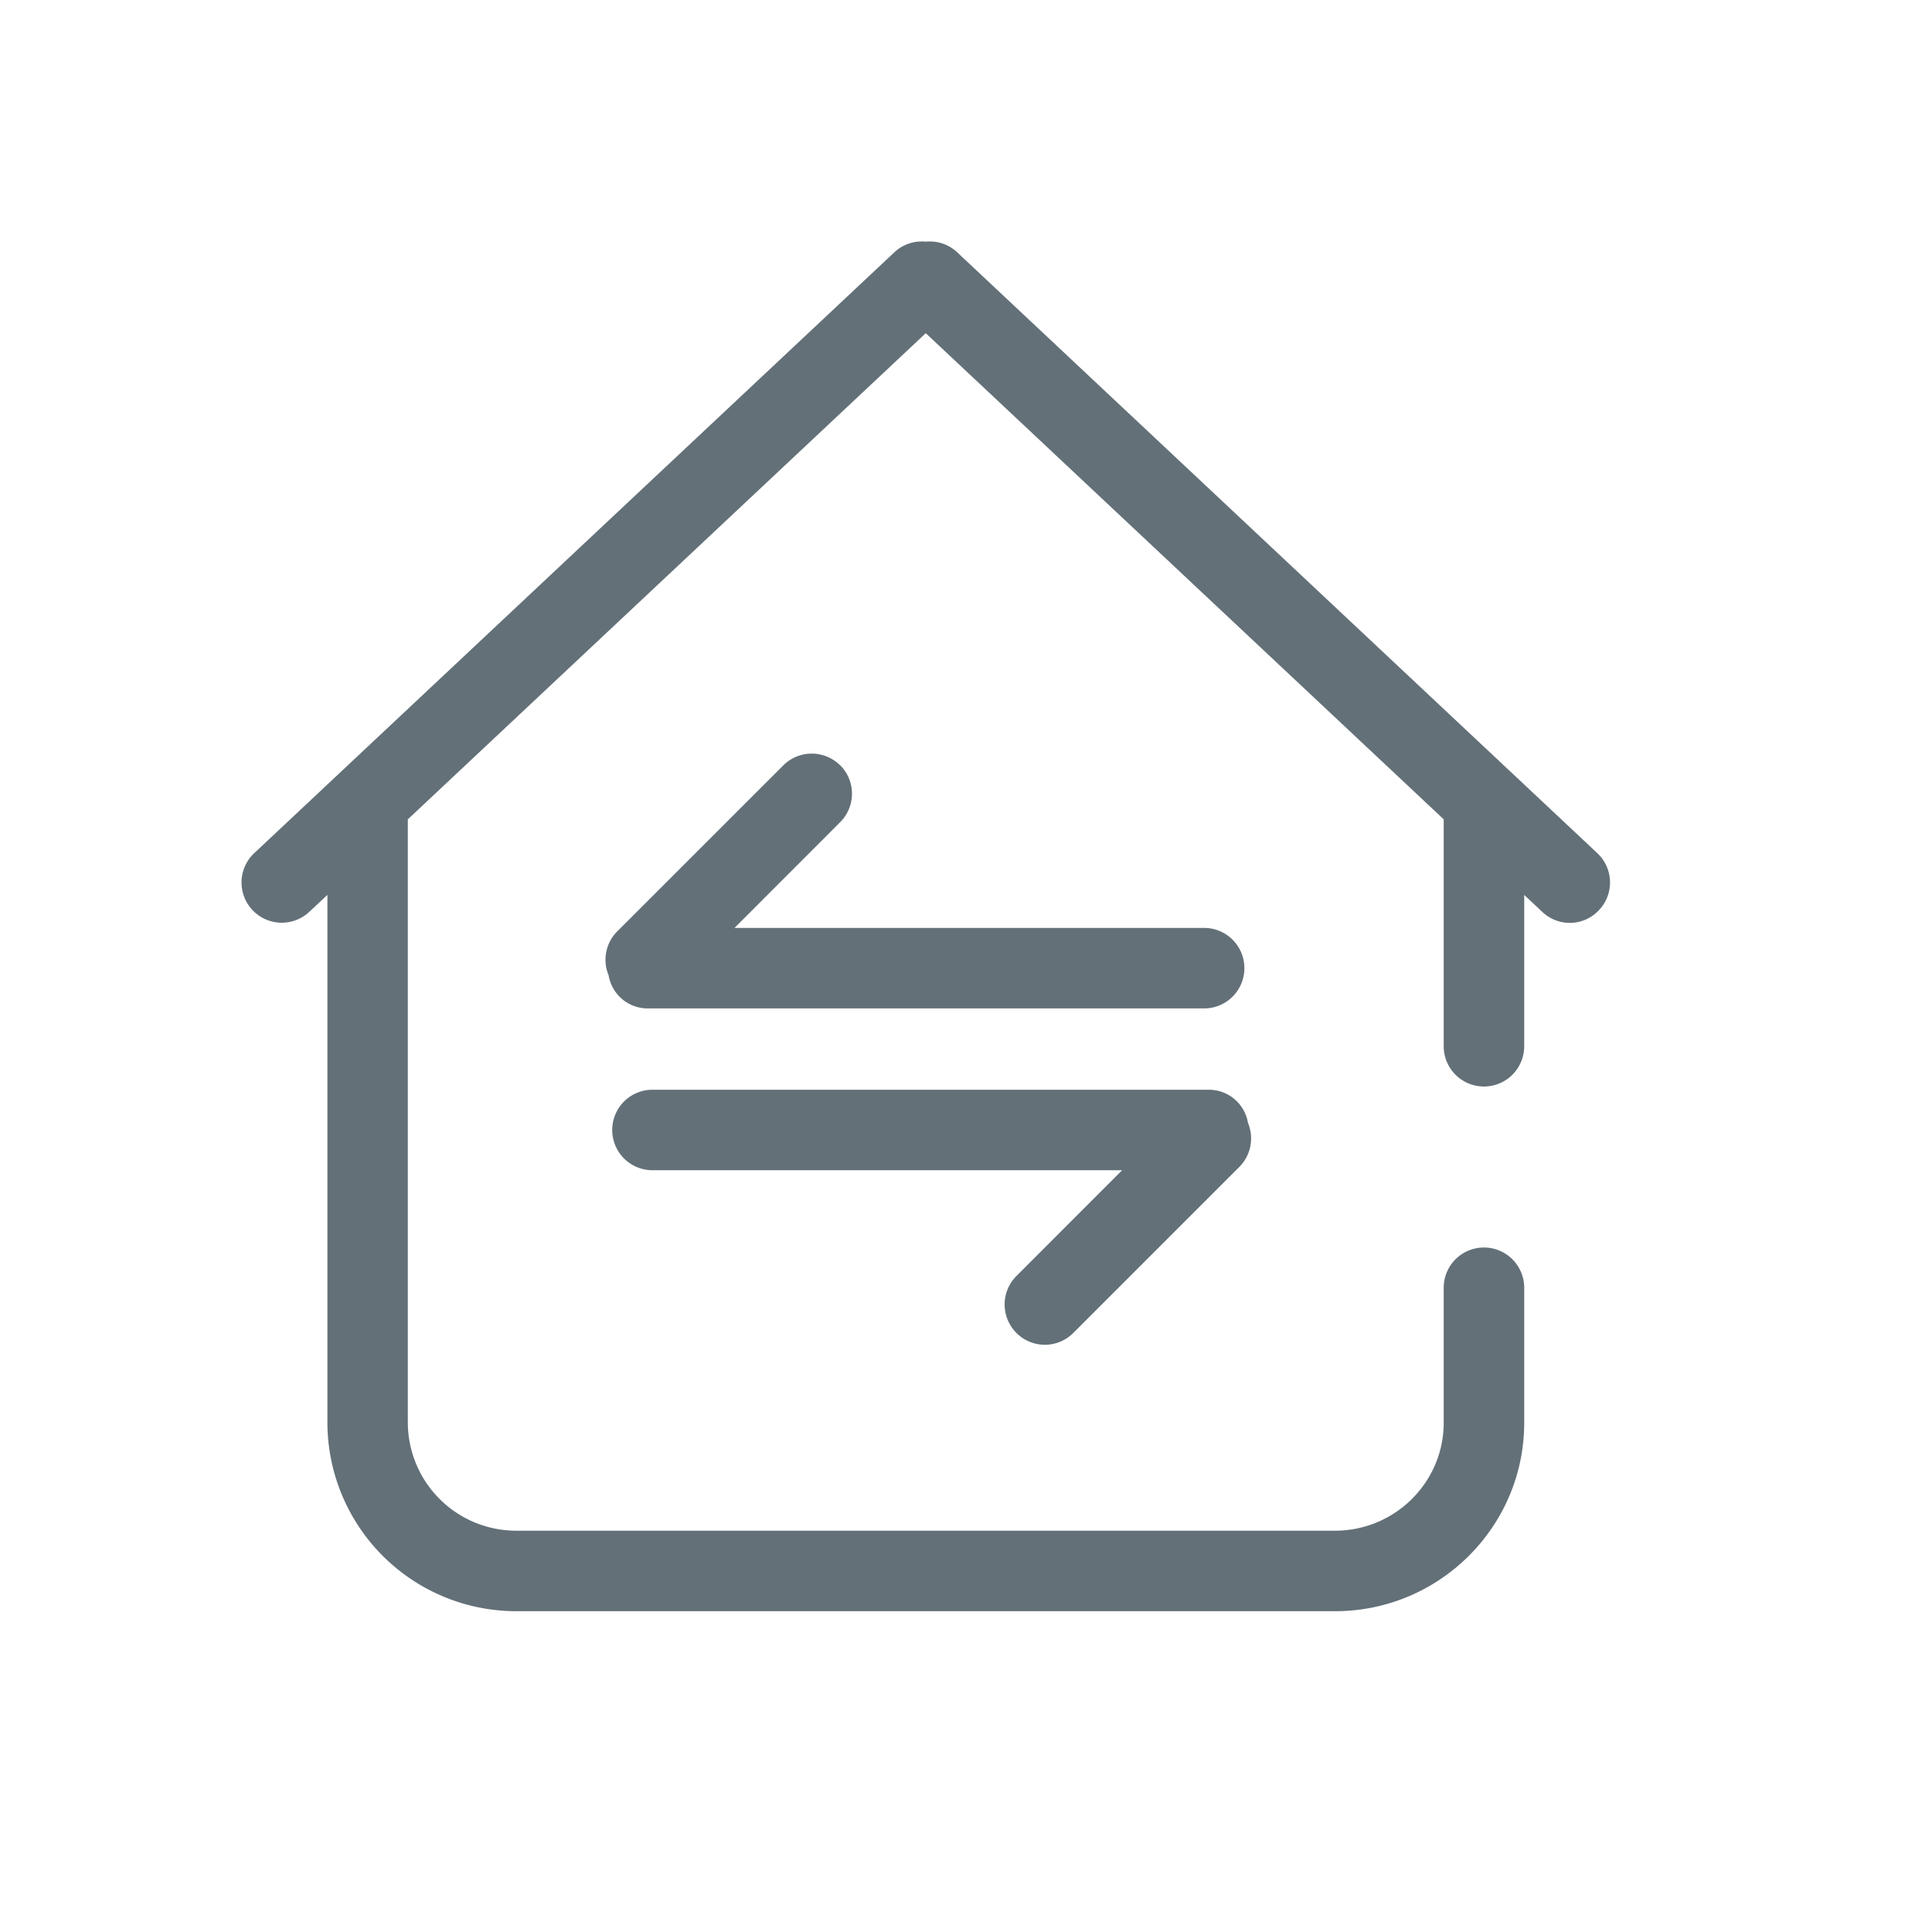 <?xml version="1.0" standalone="no"?><!DOCTYPE svg PUBLIC "-//W3C//DTD SVG 1.1//EN" "http://www.w3.org/Graphics/SVG/1.1/DTD/svg11.dtd"><svg t="1579399706988" class="icon" viewBox="0 0 1024 1024" version="1.1" xmlns="http://www.w3.org/2000/svg" p-id="989" xmlns:xlink="http://www.w3.org/1999/xlink" width="200" height="200"><defs><style type="text/css"></style></defs><path d="M445.321 405.675a21.333 21.333 0 0 0-30.165 0L327.134 493.653a21.333 21.333 0 0 0-4.565 23.253 20.992 20.992 0 0 0 20.565 17.579h295.083a21.333 21.333 0 1 0 0-42.667H389.299l56.021-56.064a21.333 21.333 0 0 0 0-30.165M538.718 706.475a21.248 21.248 0 0 0 30.165 0l88.021-88.021a21.333 21.333 0 0 0 4.565-23.253 21.035 21.035 0 0 0-20.565-17.621H345.822a21.333 21.333 0 1 0 0 42.667h248.917l-56.021 56.064a21.333 21.333 0 0 0 0 30.165" p-id="990" fill="#637078"></path><path d="M846.601 452.181L507.187 133.589A21.205 21.205 0 0 0 490.675 128.085a21.248 21.248 0 0 0-16.512 5.504L134.75 452.181a21.291 21.291 0 1 0 29.184 31.104l9.6-8.96v279.765A100.139 100.139 0 0 0 273.758 853.973h433.835c55.296 0 100.267-44.8 100.267-99.883v-71.552a21.333 21.333 0 0 0-42.667 0v71.552c0 31.531-25.856 57.216-57.6 57.216H273.758a57.472 57.472 0 0 1-57.6-57.216V434.261L490.675 176.597l274.517 257.664v120.277a21.333 21.333 0 1 0 42.667 0v-80.213l9.557 8.96a21.12 21.12 0 0 0 30.123-0.939 21.291 21.291 0 0 0-0.939-30.165" p-id="991" fill="#637078"></path></svg>